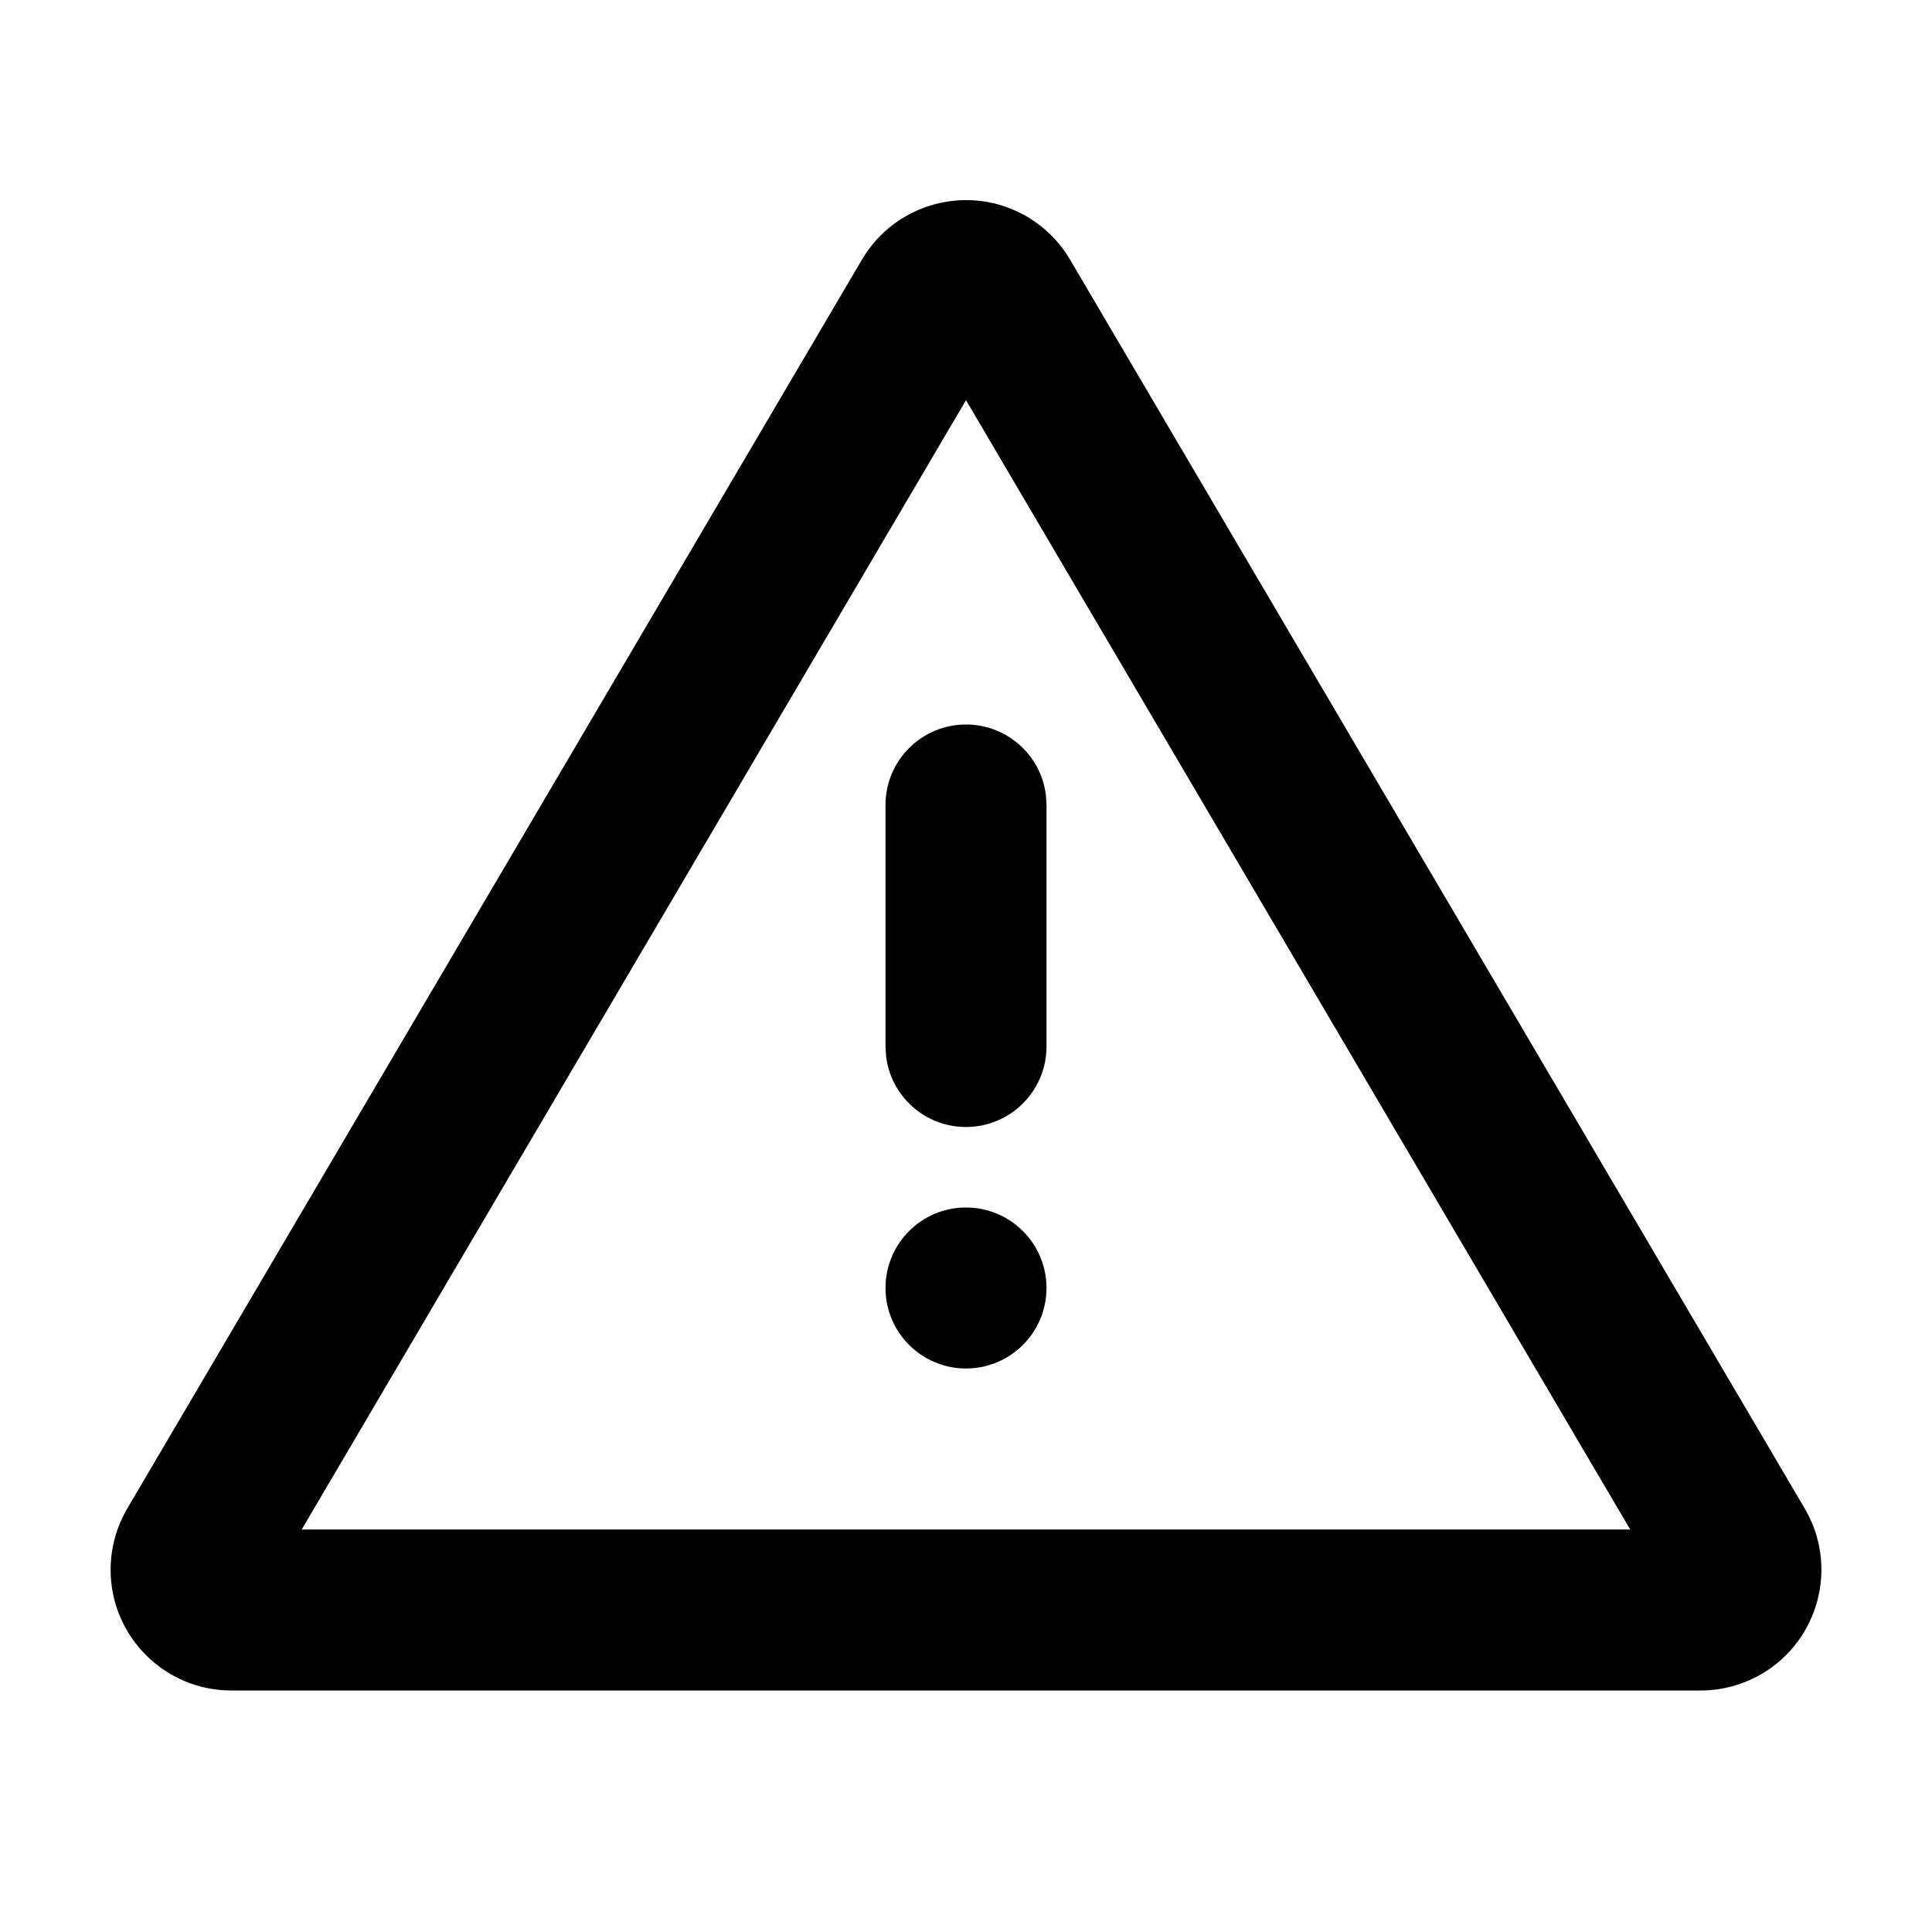<svg xmlns="http://www.w3.org/2000/svg" width="24" height="24" viewBox="0 0 24 24">
  <path d="M10.707,3.226 C11.127,2.512 12.046,2.273 12.761,2.693 C12.98,2.823 13.164,3.006 13.293,3.226 L13.293,3.226 L22.419,18.739 C22.839,19.454 22.6,20.373 21.886,20.793 C21.656,20.928 21.393,21 21.126,21 L21.126,21 L2.874,21 C2.046,21 1.374,20.328 1.374,19.5 C1.374,19.233 1.446,18.97 1.581,18.739 L1.581,18.739 Z M12,4.971 L3.748,19 L20.251,19 L12,4.971 Z M12,15 C12.552,15 13,15.448 13,16 C13,16.552 12.552,17 12,17 C11.448,17 11,16.552 11,16 C11,15.448 11.448,15 12,15 Z M12,9 C12.513,9 12.936,9.386 12.993,9.883 L13,10 L13,13 C13,13.552 12.552,14 12,14 C11.487,14 11.064,13.614 11.007,13.117 L11,13 L11,10 C11,9.448 11.448,9 12,9 Z"/>
</svg>
